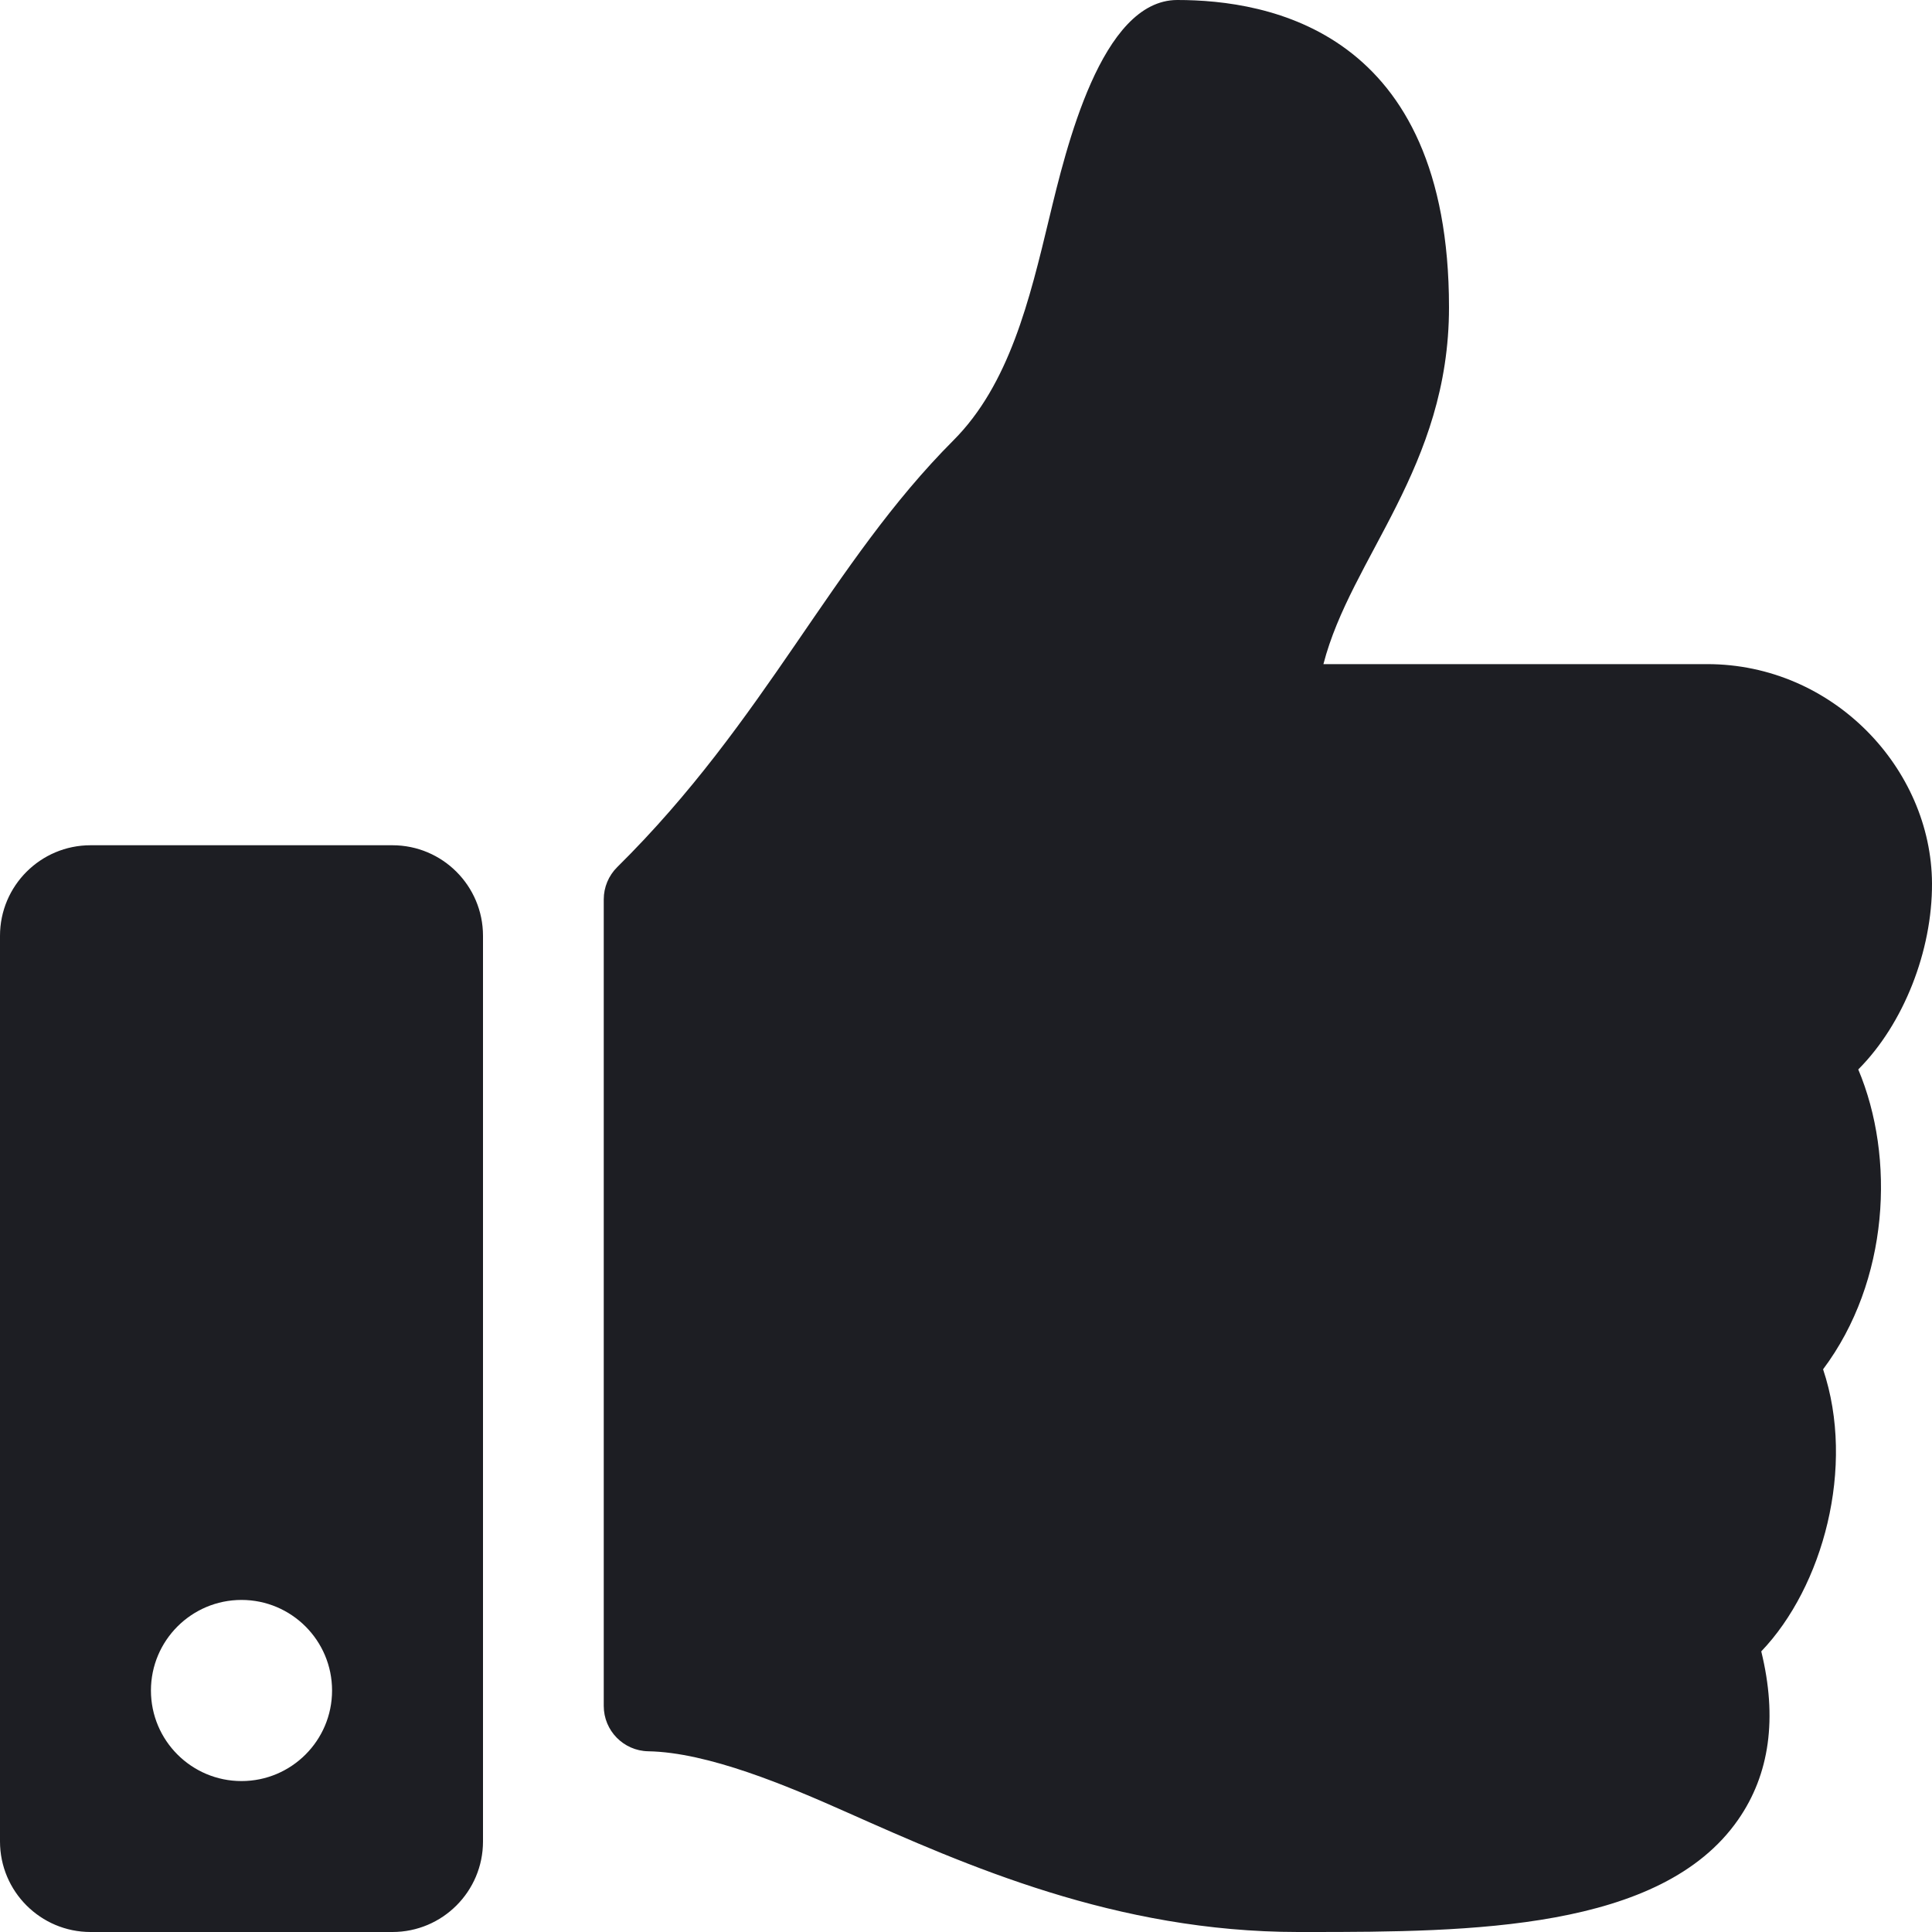 <svg width="24" height="24" viewBox="0 0 24 24" fill="none" xmlns="http://www.w3.org/2000/svg">
<g clip-path="url(#clip0_493_1178)">
<path d="M4.875 10.5H1.125C0.504 10.5 0 11.004 0 11.625V22.875C0 23.496 0.504 24 1.125 24H4.875C5.496 24 6 23.496 6 22.875V11.625C6 11.004 5.496 10.5 4.875 10.5ZM3 22.125C2.379 22.125 1.875 21.621 1.875 21C1.875 20.379 2.379 19.875 3 19.875C3.621 19.875 4.125 20.379 4.125 21C4.125 21.621 3.621 22.125 3 22.125ZM18 3.818C18 5.806 16.783 6.922 16.44 8.25H21.208C22.774 8.25 23.993 9.551 24 10.973C24.004 11.814 23.646 12.719 23.089 13.28L23.084 13.285C23.545 14.379 23.47 15.911 22.647 17.01C23.054 18.224 22.644 19.715 21.879 20.514C22.081 21.339 21.985 22.041 21.591 22.606C20.634 23.981 18.263 24 16.258 24L16.125 24C13.861 23.999 12.009 23.175 10.52 22.513C9.772 22.18 8.794 21.768 8.052 21.755C7.746 21.749 7.5 21.499 7.5 21.192V11.172C7.5 11.022 7.56 10.878 7.667 10.772C9.524 8.937 10.322 6.995 11.844 5.47C12.538 4.775 12.79 3.725 13.034 2.709C13.243 1.842 13.679 0 14.625 0C15.75 0 18 0.375 18 3.818Z" fill="#1D1E23"/>
</g>
<defs>
<clipPath id="clip0_493_1178">
<rect width="24" height="24" fill="white"/>
</clipPath>
</defs>
</svg>
